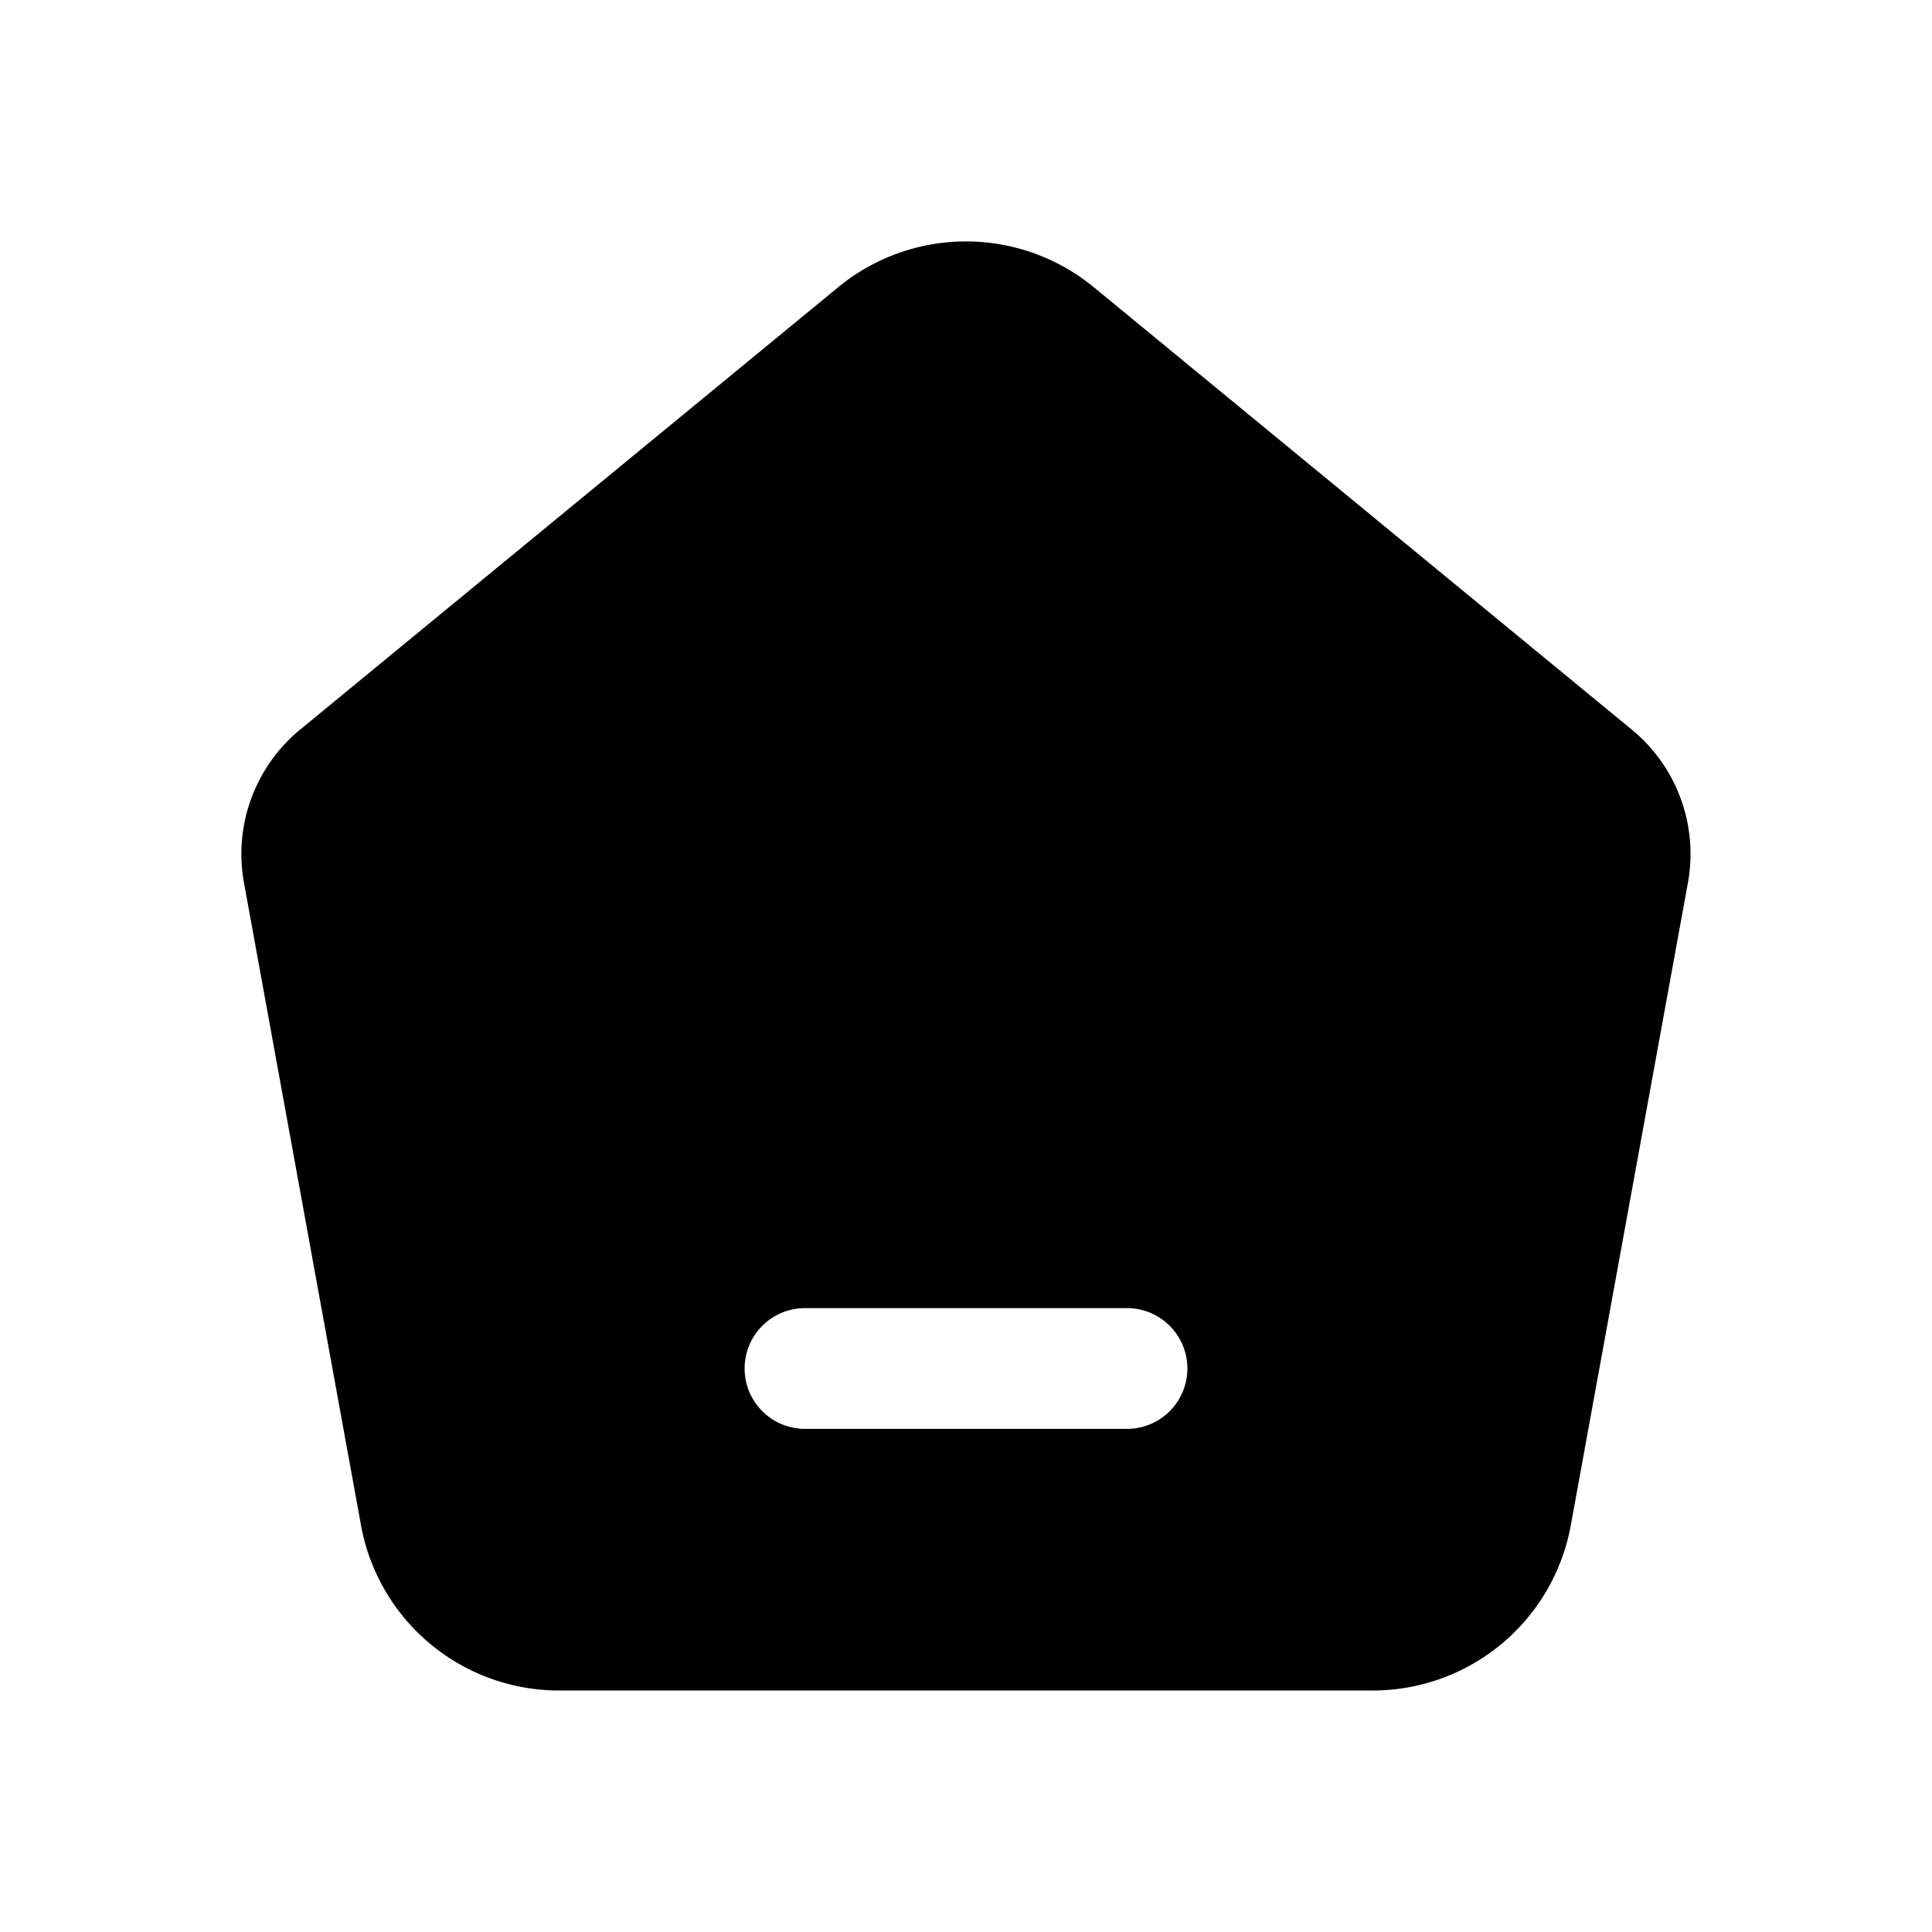 <svg xmlns="http://www.w3.org/2000/svg" width="24" height="24" viewBox="0 0 24 24">
    <path d="M20.27,9.063,13.589,3.569a2.5,2.5,0,0,0-3.178,0L3.73,9.062a2,2,0,0,0-.7,1.9l1.454,7.982A2.5,2.5,0,0,0,6.947,21H17.053a2.5,2.5,0,0,0,2.46-2.052l1.455-7.982A2,2,0,0,0,20.27,9.063ZM14,17.75H10a.75.75,0,0,1,0-1.5h4a.75.75,0,0,1,0,1.5Z"/>
</svg>